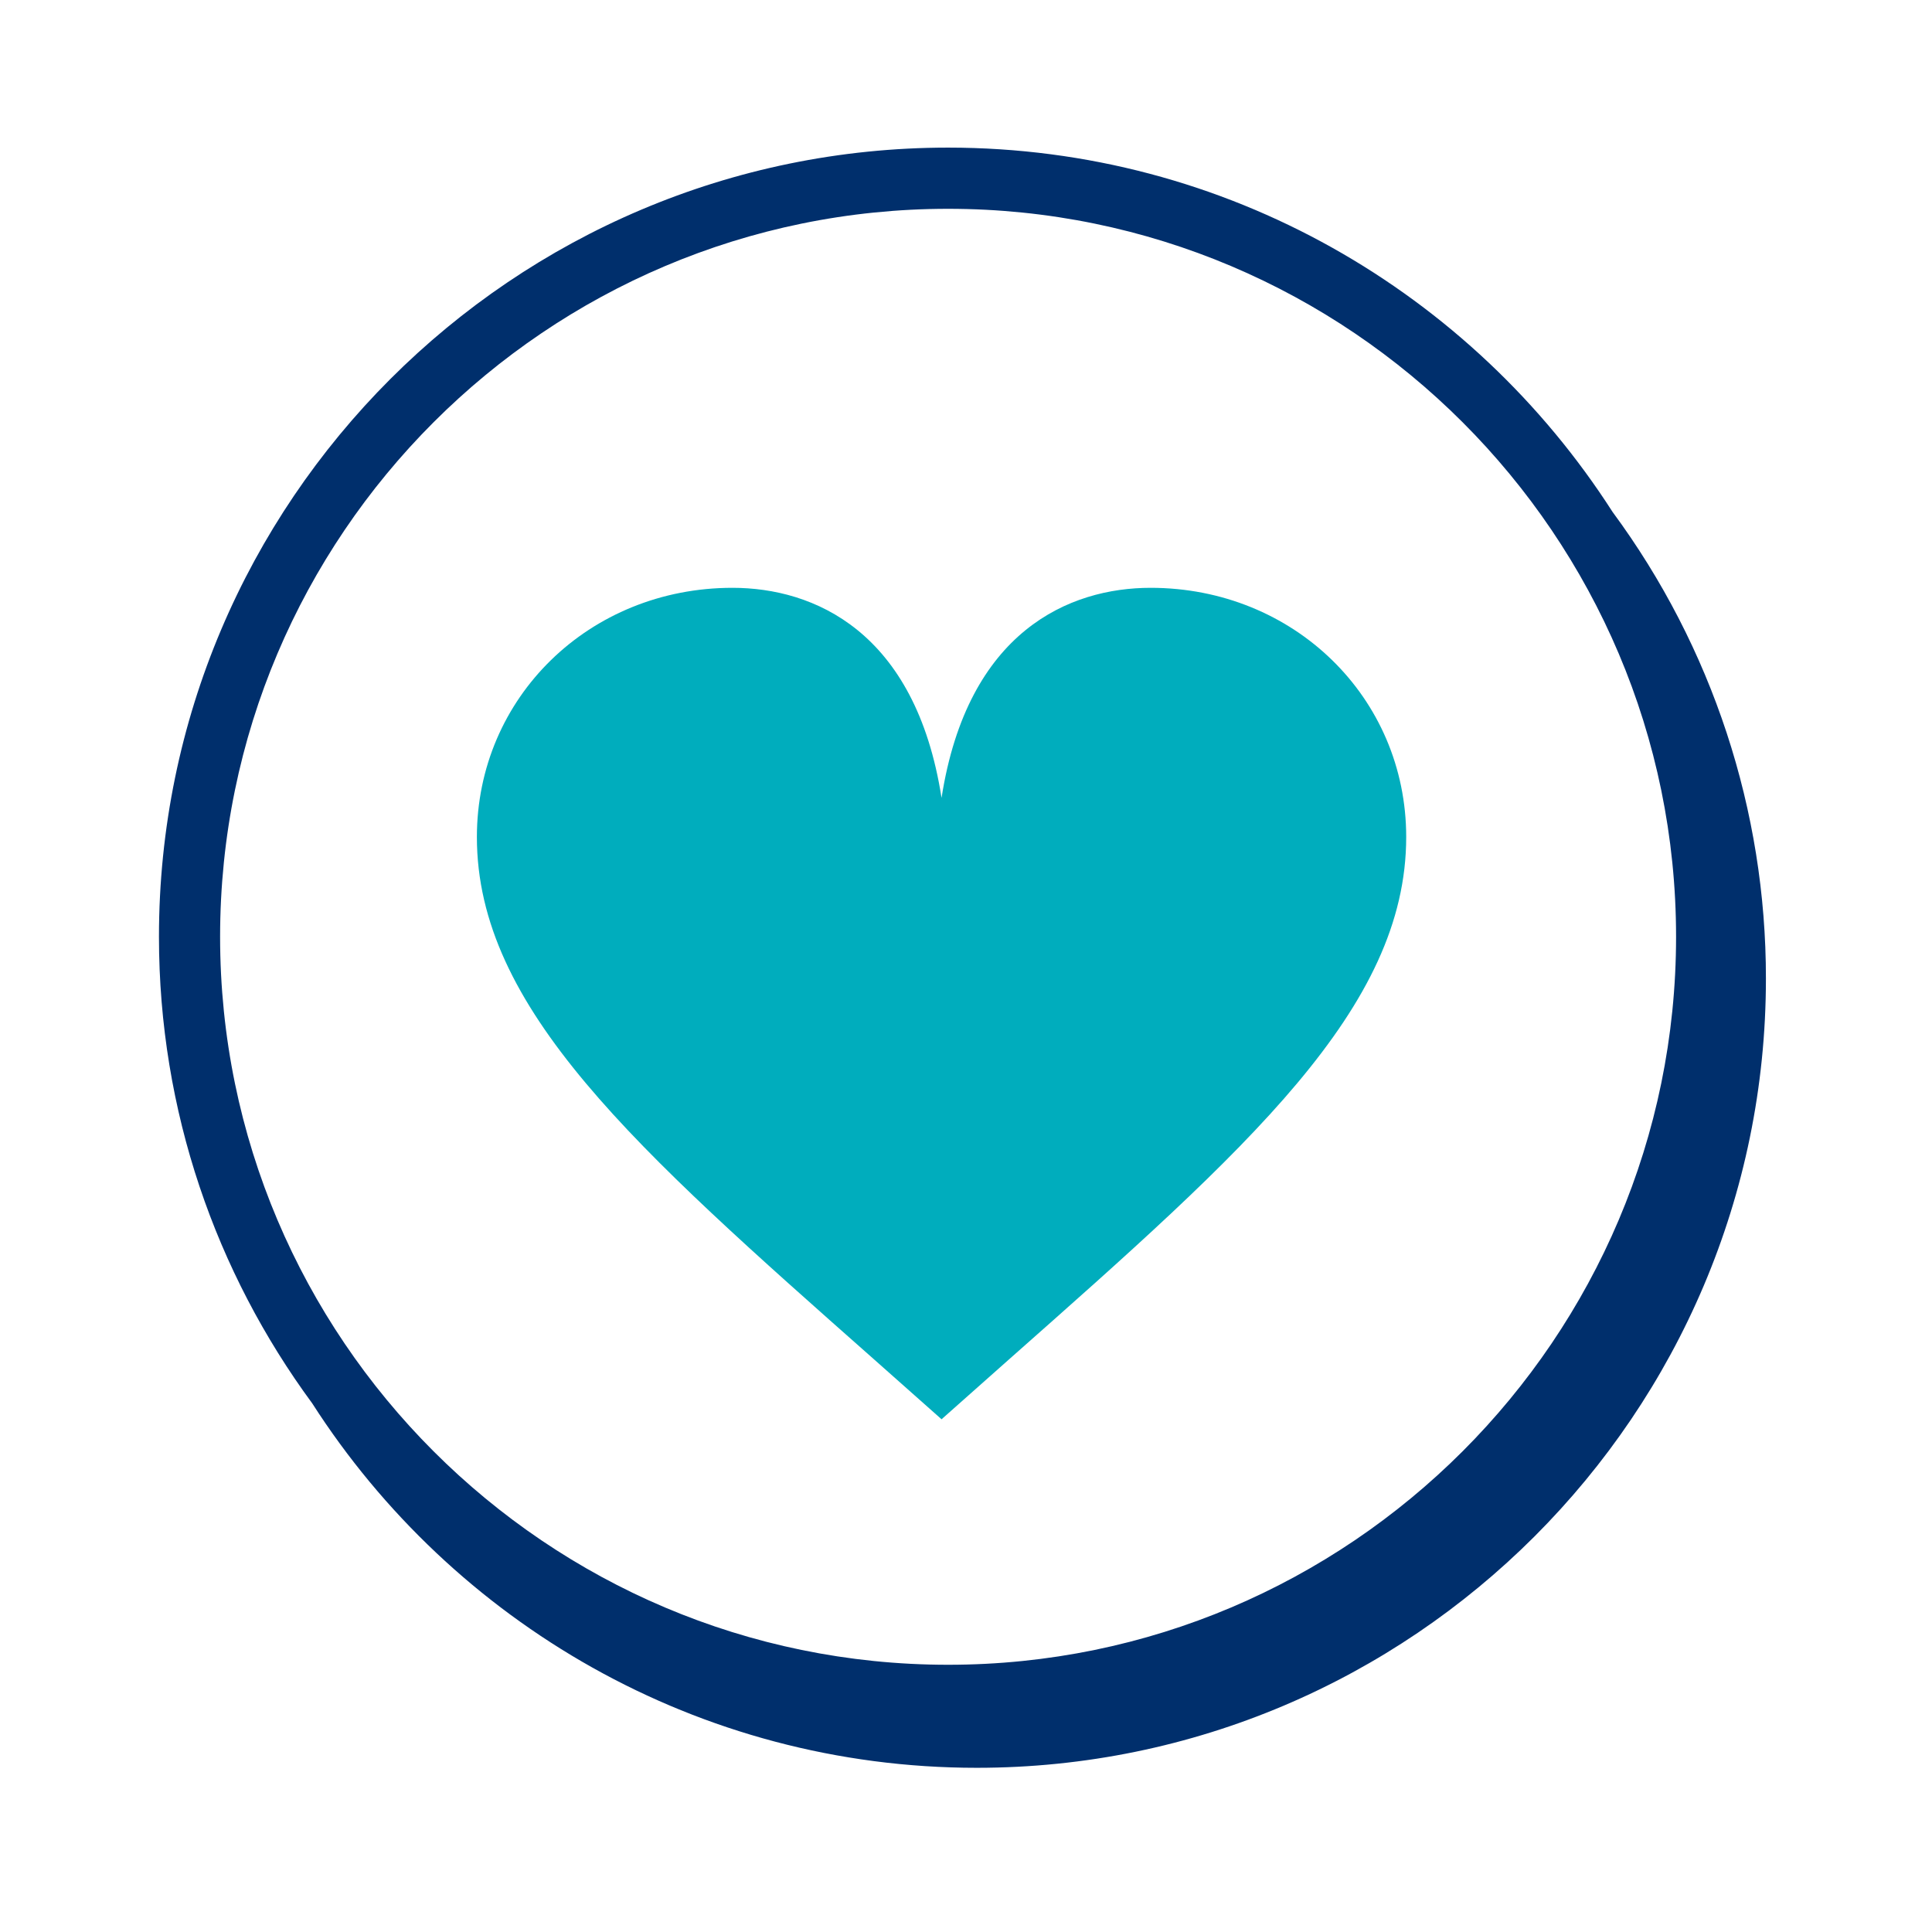 <svg width="79" height="79" viewBox="0 0 79 79" fill="none" xmlns="http://www.w3.org/2000/svg">
<path fill-rule="evenodd" clip-rule="evenodd" d="M38.768 68.073C22.354 68.073 9 54.719 9 38.305C9 21.891 22.354 8.538 38.768 8.538C55.181 8.538 68.535 21.891 68.535 38.305C68.535 54.719 55.181 68.073 38.768 68.073ZM65.937 20.931C60.196 11.983 50.166 6.036 38.768 6.036C20.976 6.036 6.5 20.511 6.5 38.304C6.5 45.437 8.831 52.034 12.766 57.382C18.506 66.336 28.539 72.286 39.942 72.286C57.734 72.286 72.209 57.811 72.209 40.019C72.215 33.149 70.017 26.459 65.937 20.931Z" fill="#002F6C"/>
<path fill-rule="evenodd" clip-rule="evenodd" d="M47.048 24.036C43.744 24.036 39.565 25.789 38.5 32.626C37.435 25.789 33.256 24.036 29.95 24.036C24.099 24.036 19.5 28.52 19.5 34.227C19.5 41.231 25.96 46.937 35.746 55.591L38.497 58.031V58.036L38.5 58.033L38.503 58.036V58.032L41.253 55.591C51.039 46.936 57.5 41.231 57.5 34.226C57.5 28.52 52.902 24.036 47.048 24.036Z" fill="#00ADBD"/>
</svg>
